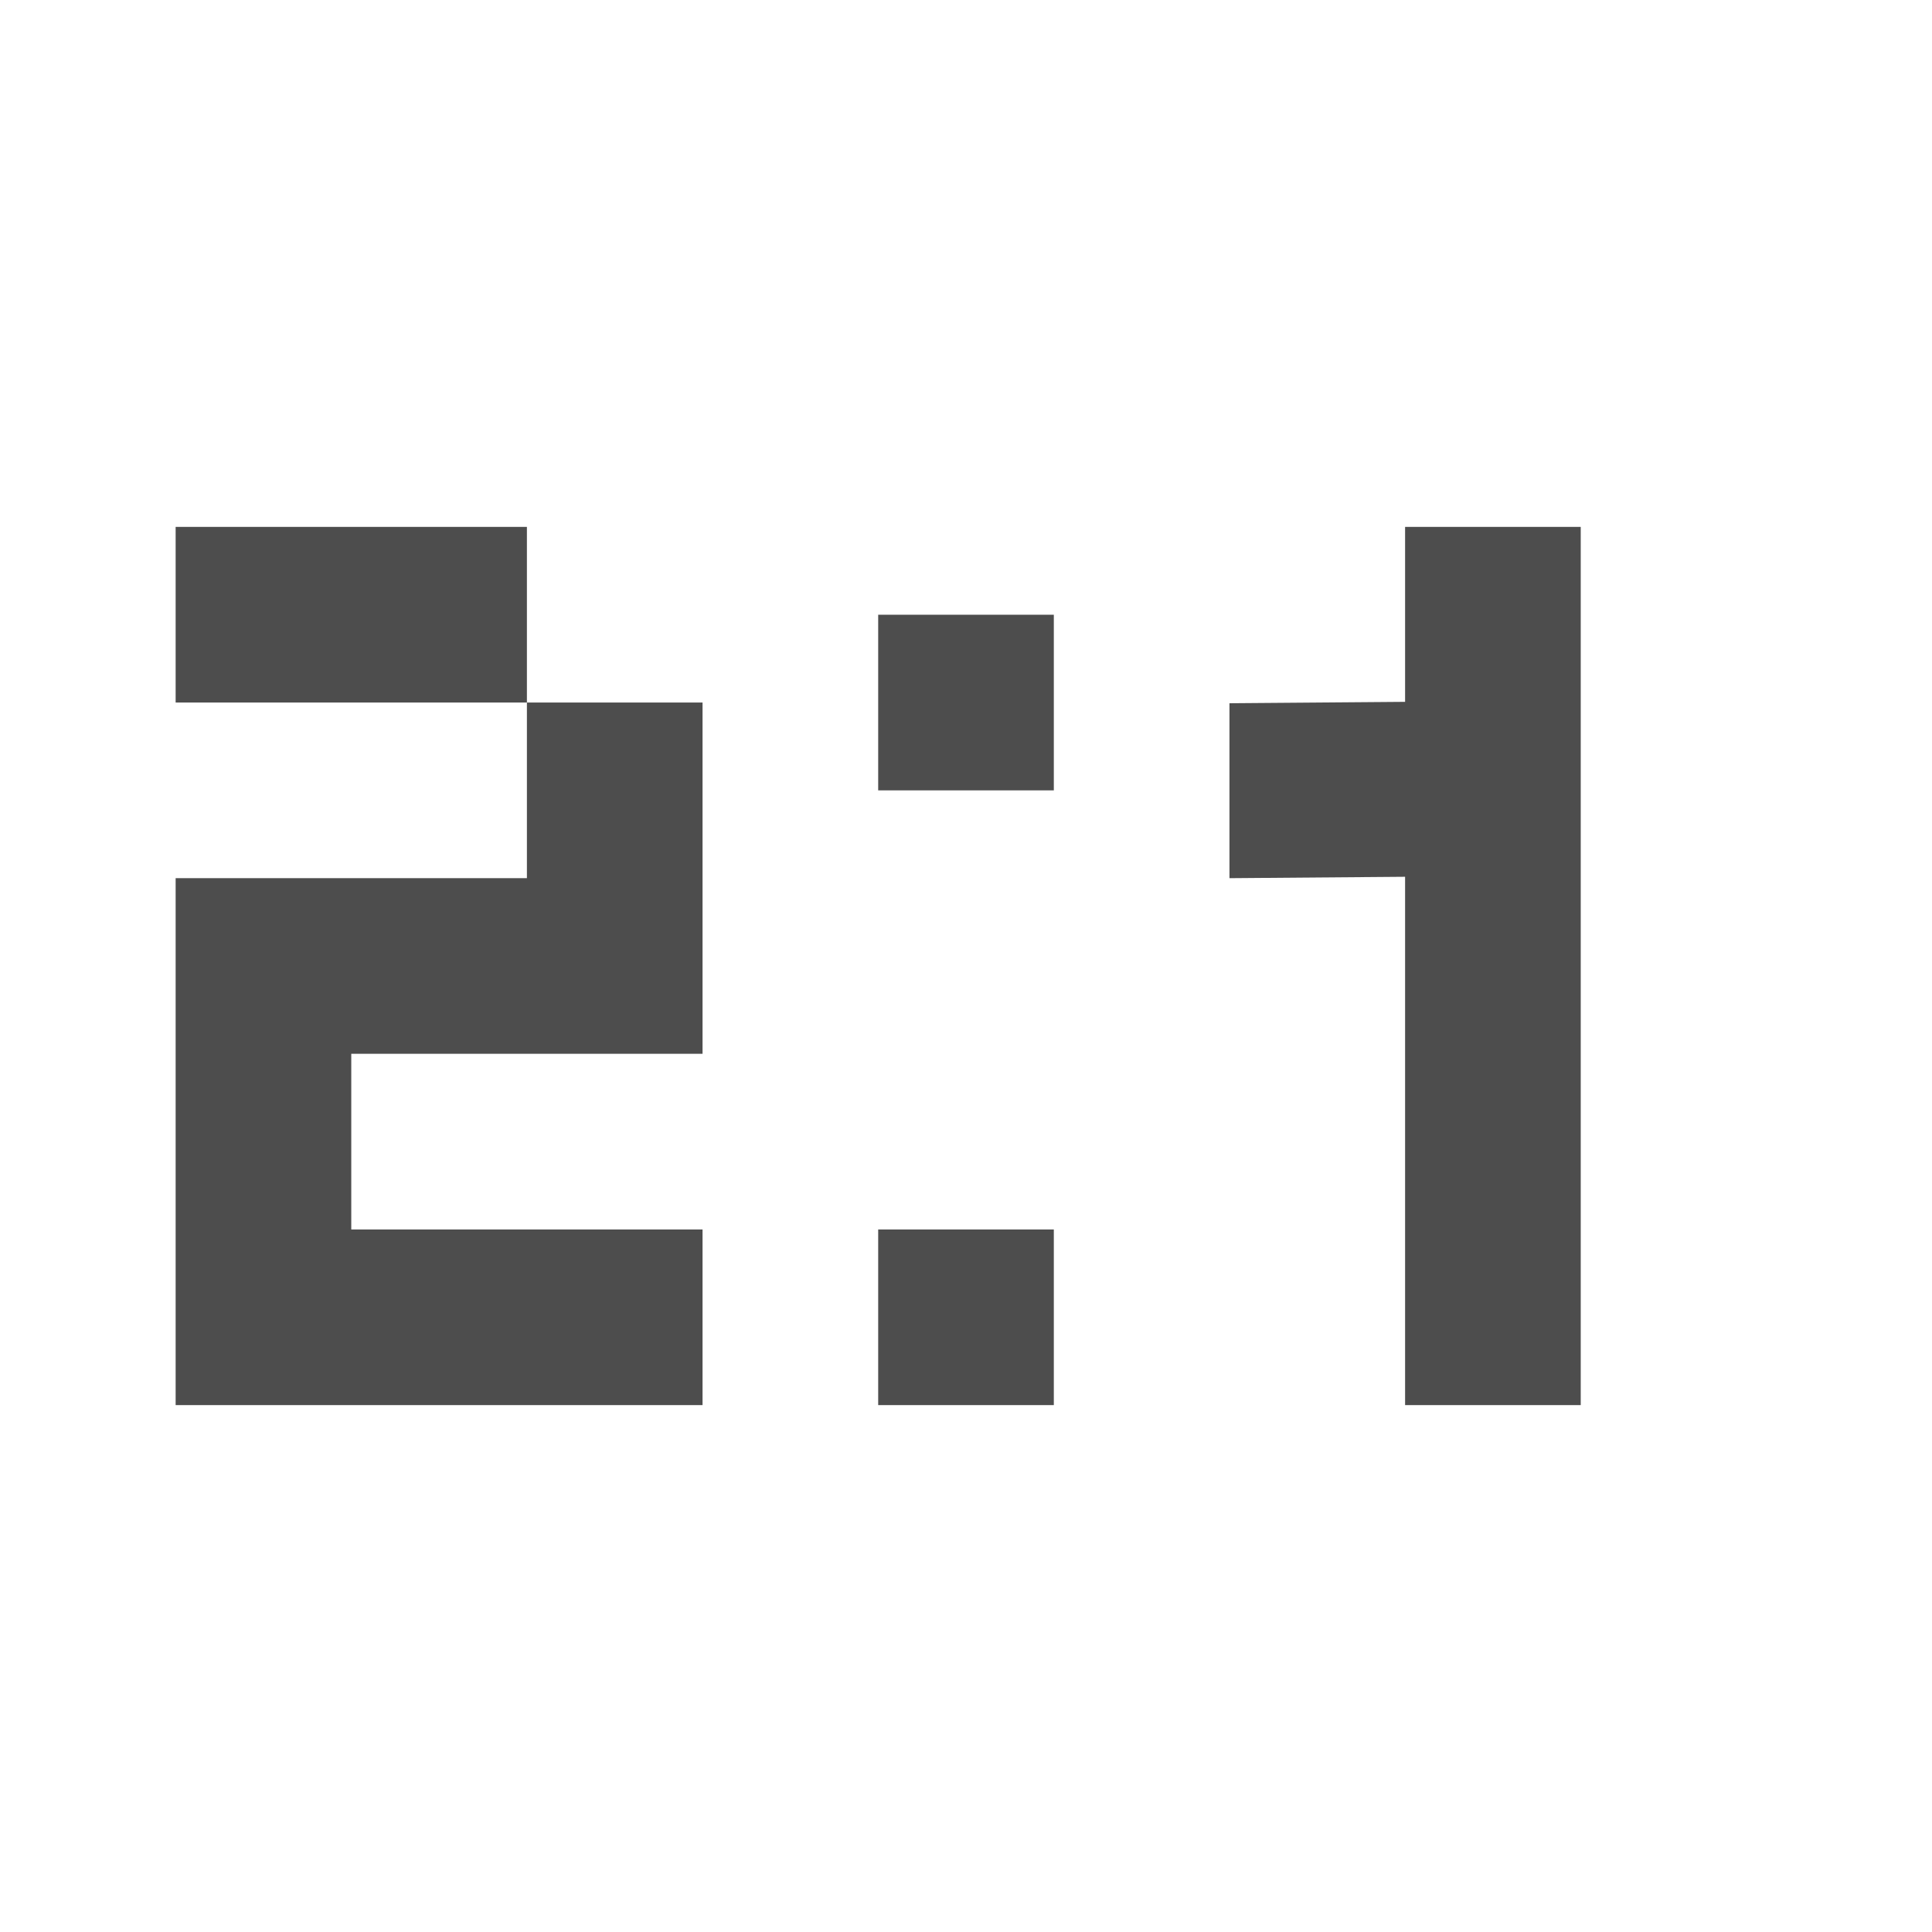 <svg width="22" version="1.1" xmlns="http://www.w3.org/2000/svg" height="22">
<defs id="defs3051">
<style type="text/css" id="current-color-scheme">
.ColorScheme-Text {
color:#4d4d4d;
}
</style>
</defs>
<path style="fill:currentColor;fill-opacity:1;stroke:none" id="path4496" d="m 2,6 v 2 h 4 v -2 h -4 z  m 4,2 v 2 h -4 v 6 h 6 v -2 h -4 v -2 h 4 v -4 h -2 z  m 10,-2 v 1.992 l -2,.016 v 1.992 l 2,-.016 v 6.016 h 2 v -10 h -2 z  m -6,1 v 2 h 2 v -2 h -2 z  m 0,7 v 2 h 2 v -2 h -2 z " class="ColorScheme-Text"/>
</svg>
